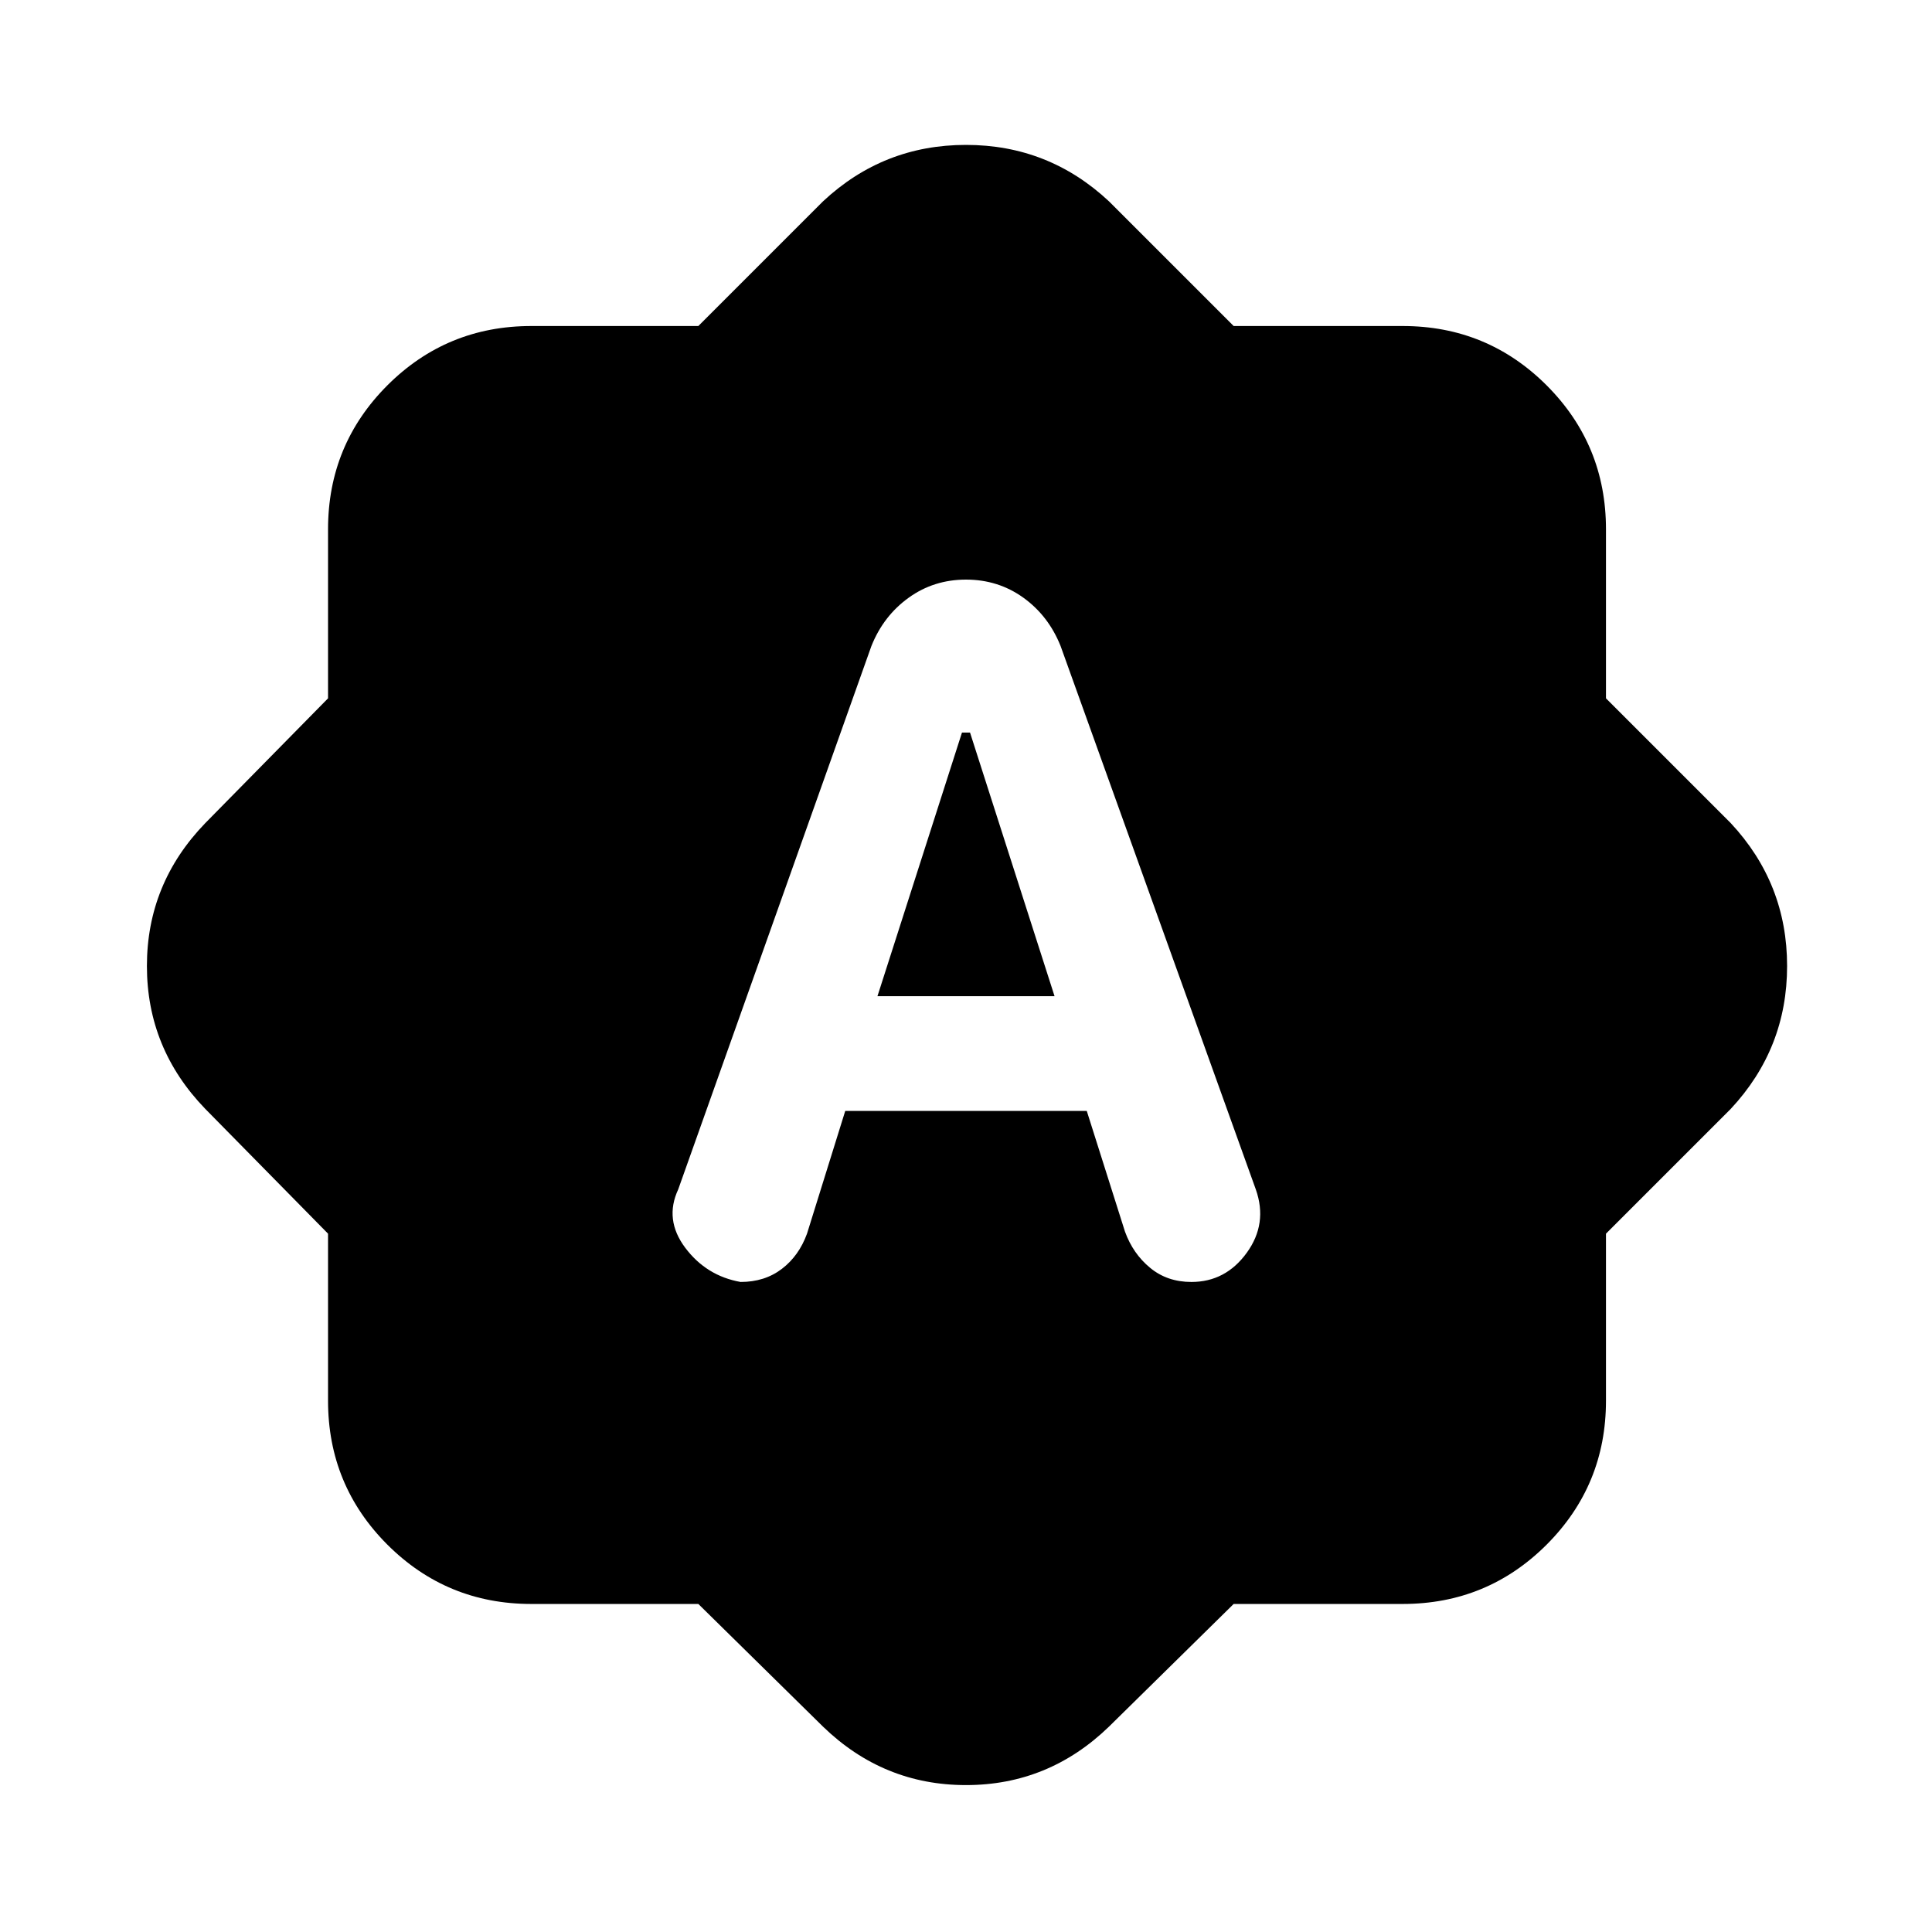 <svg xmlns="http://www.w3.org/2000/svg" height="24" width="24"><path d="M10.825 8.025 8.425 14.775Q8.25 15.15 8.512 15.5Q8.775 15.85 9.2 15.925Q9.5 15.925 9.713 15.762Q9.925 15.6 10.025 15.325L10.5 13.8H13.5L13.975 15.3Q14.075 15.575 14.288 15.75Q14.5 15.925 14.8 15.925Q15.225 15.925 15.488 15.562Q15.75 15.2 15.6 14.775L13.175 8.025Q13.025 7.65 12.713 7.425Q12.4 7.2 12 7.2Q11.6 7.2 11.288 7.425Q10.975 7.65 10.825 8.025ZM10.9 12.375 11.95 9.1H12.05L13.1 12.375ZM8.675 19.925H6.6Q5.55 19.925 4.812 19.188Q4.075 18.45 4.075 17.4V15.325L2.55 13.775Q1.825 13.025 1.825 12Q1.825 10.975 2.55 10.225L4.075 8.675V6.575Q4.075 5.525 4.812 4.787Q5.55 4.05 6.6 4.05H8.675L10.225 2.5Q10.975 1.8 12 1.8Q13.025 1.8 13.775 2.5L15.325 4.05H17.425Q18.475 4.05 19.213 4.787Q19.95 5.525 19.95 6.575V8.675L21.5 10.225Q22.2 10.975 22.2 12Q22.2 13.025 21.5 13.775L19.95 15.325V17.4Q19.95 18.45 19.213 19.188Q18.475 19.925 17.425 19.925H15.325L13.775 21.45Q13.025 22.175 12 22.175Q10.975 22.175 10.225 21.45Z"/></svg>